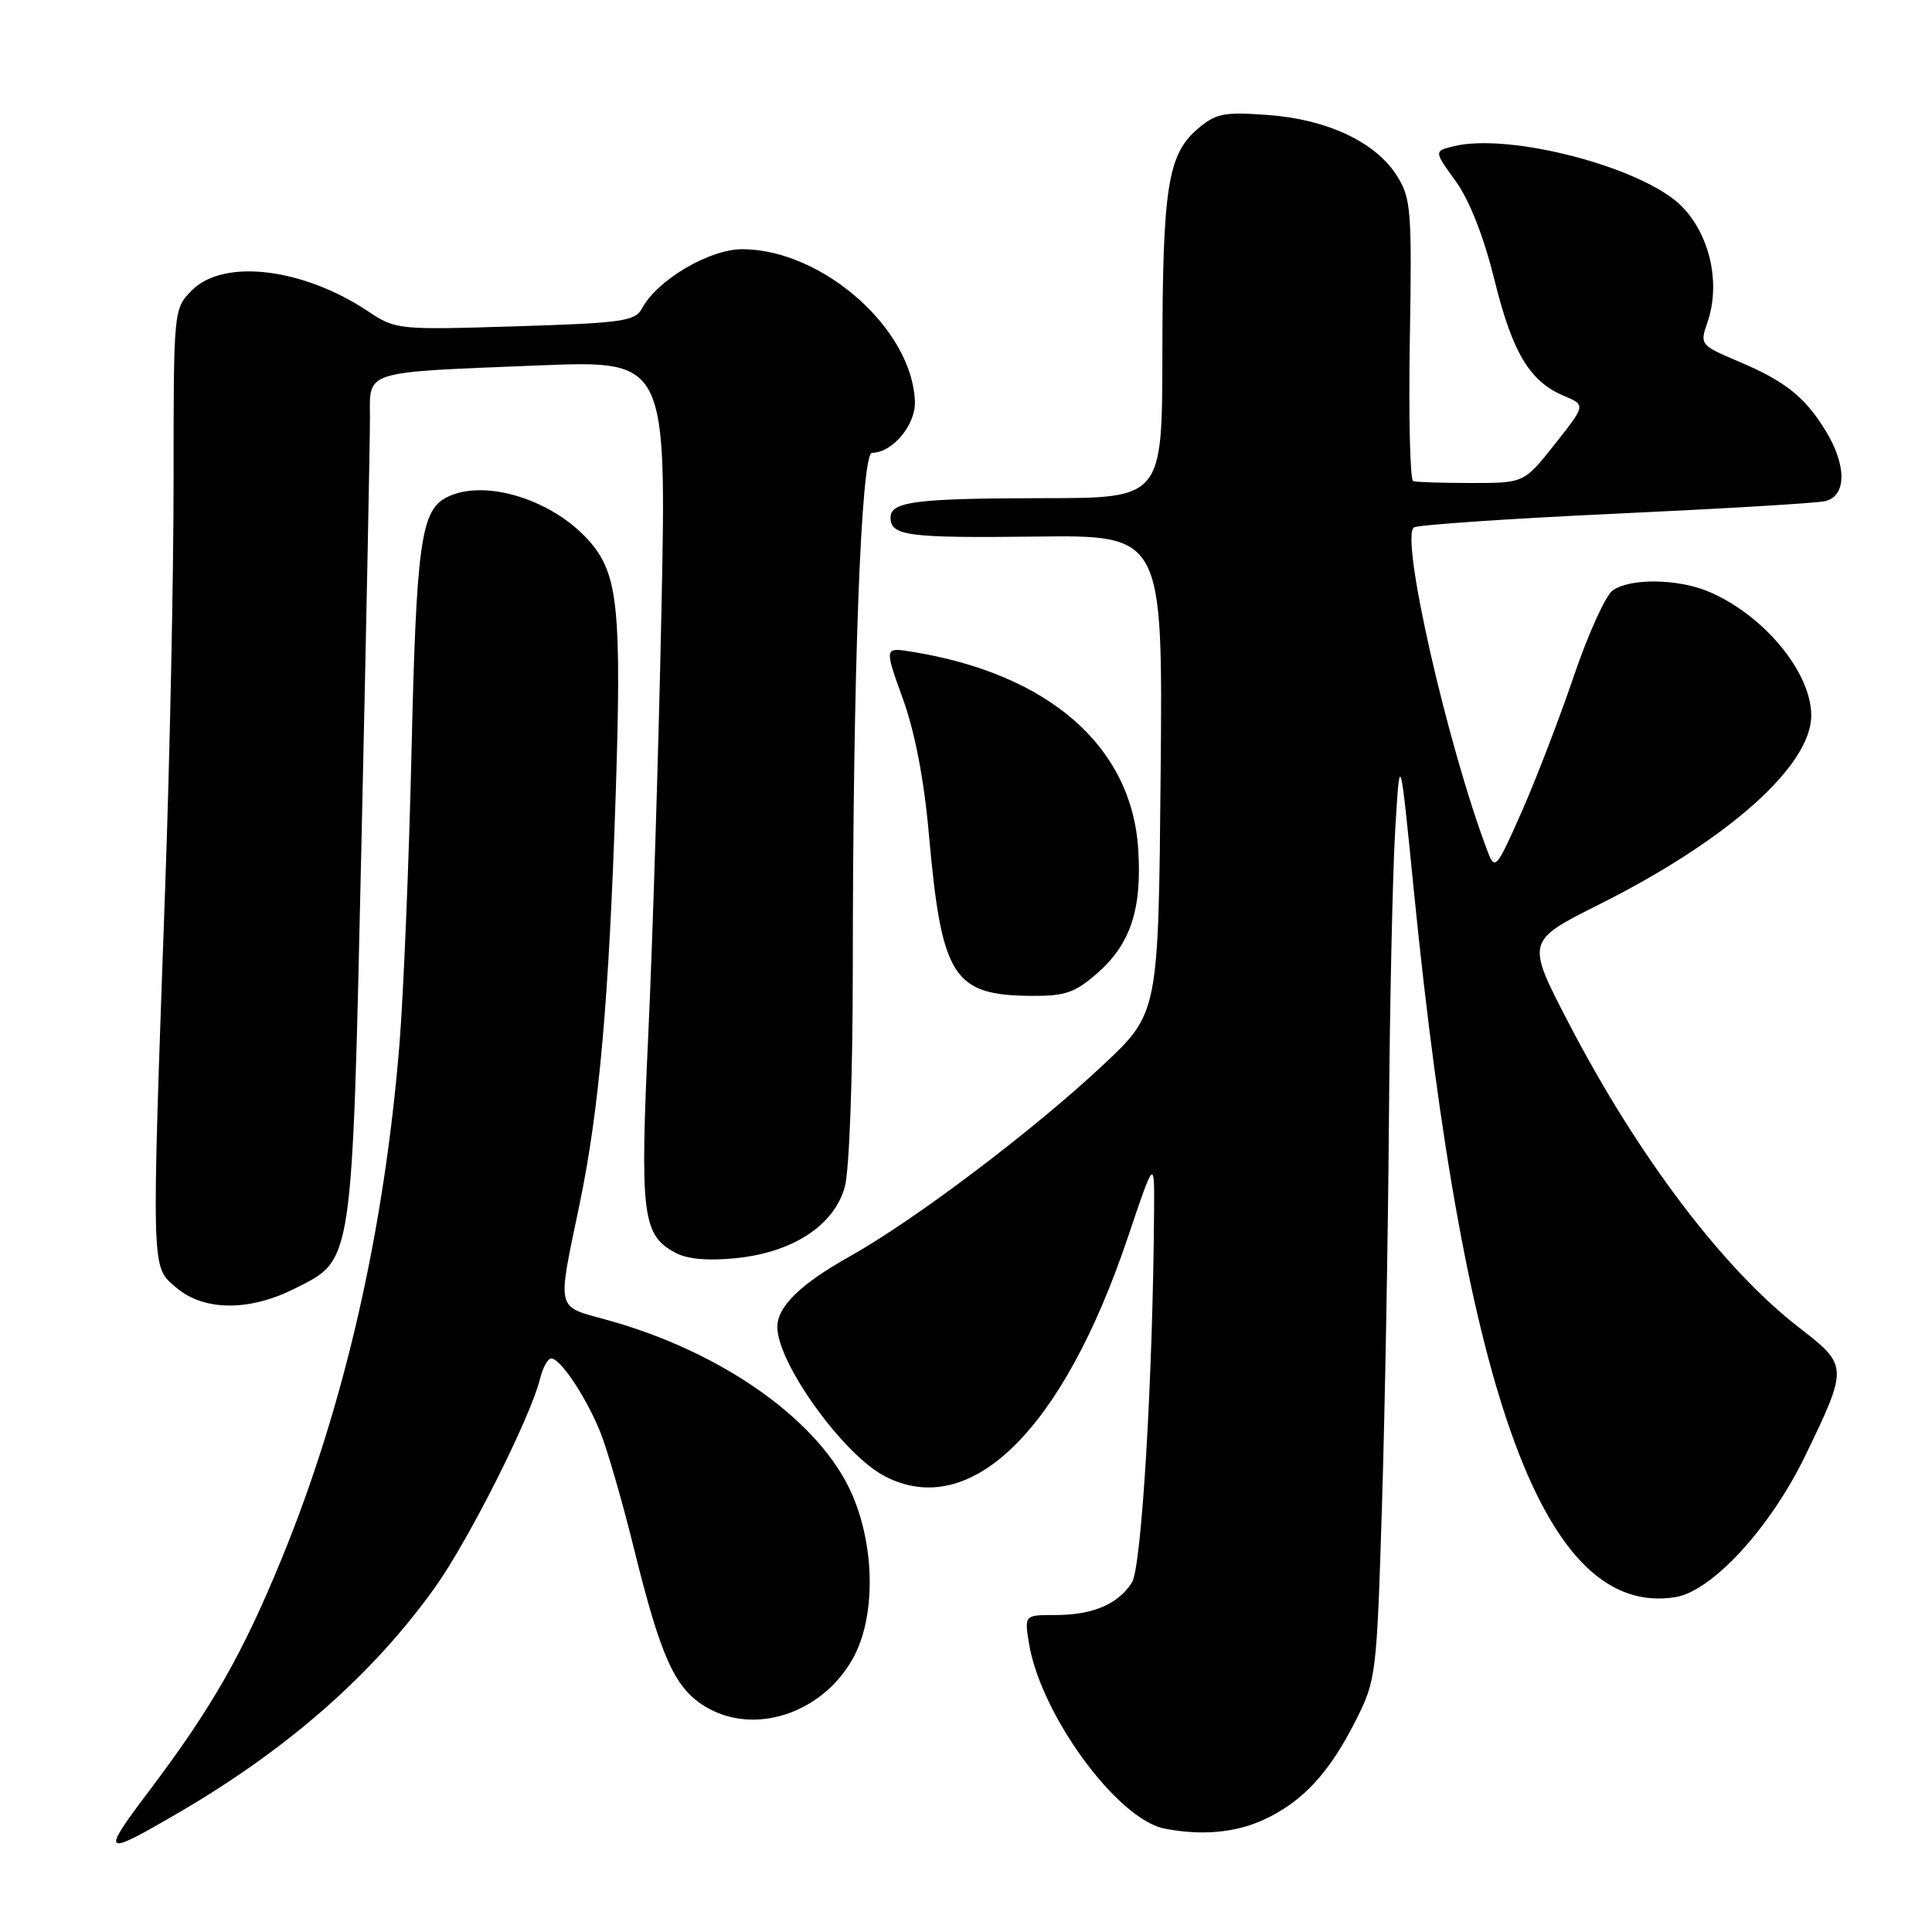<?xml version="1.0" encoding="UTF-8" standalone="no"?>
<!DOCTYPE svg PUBLIC "-//W3C//DTD SVG 1.1//EN" "http://www.w3.org/Graphics/SVG/1.1/DTD/svg11.dtd" >
<svg xmlns="http://www.w3.org/2000/svg" xmlns:xlink="http://www.w3.org/1999/xlink" version="1.1" viewBox="0 0 256 256">
 <g >
 <path fill="currentColor"
d=" M 23.82 240.10 C 38.19 231.71 49.44 221.82 57.63 210.35 C 62.07 204.15 70.28 187.84 71.54 182.75 C 71.91 181.24 72.59 180.00 73.04 180.00 C 74.23 180.00 77.50 184.86 79.44 189.50 C 80.36 191.70 82.43 198.81 84.03 205.30 C 87.57 219.61 89.40 223.66 93.42 226.11 C 99.84 230.03 108.88 227.11 112.99 219.80 C 116.01 214.42 115.99 205.18 112.94 198.09 C 108.77 188.39 95.86 179.17 80.51 174.92 C 73.57 173.00 73.80 173.97 76.81 159.50 C 79.41 146.97 80.70 132.35 81.58 105.38 C 82.37 81.06 81.90 76.22 78.31 71.96 C 73.47 66.21 64.08 63.28 59.07 65.96 C 55.77 67.73 55.16 72.28 54.53 99.50 C 54.19 114.35 53.46 131.90 52.92 138.50 C 50.89 163.24 45.61 186.30 37.37 206.42 C 32.16 219.15 28.10 226.26 19.68 237.41 C 13.27 245.91 13.56 246.10 23.82 240.10 Z  M 167.50 241.10 C 172.60 238.74 176.14 234.92 179.63 228.00 C 182.35 222.62 182.42 221.98 183.12 199.50 C 183.51 186.85 183.92 163.90 184.04 148.50 C 184.15 133.10 184.53 115.78 184.87 110.00 C 185.50 99.50 185.50 99.50 187.34 118.00 C 194.07 185.52 204.72 214.33 221.95 211.64 C 226.83 210.88 234.55 202.49 239.19 192.92 C 244.90 181.12 244.90 180.94 238.45 175.96 C 228.38 168.20 217.06 153.25 207.88 135.60 C 202.21 124.70 202.21 124.70 211.85 119.87 C 228.97 111.29 240.00 101.47 240.00 94.80 C 240.00 89.06 233.66 81.43 226.35 78.37 C 222.25 76.66 215.93 76.60 213.67 78.25 C 212.74 78.94 210.44 84.01 208.56 89.53 C 206.69 95.04 203.58 103.14 201.65 107.52 C 198.30 115.10 198.09 115.36 197.13 112.85 C 191.80 98.83 185.46 70.93 187.37 69.88 C 187.99 69.54 199.97 68.72 214.00 68.07 C 228.03 67.42 240.51 66.68 241.75 66.42 C 244.68 65.82 244.76 61.75 241.92 57.10 C 239.17 52.59 236.55 50.51 230.35 47.89 C 225.32 45.76 225.23 45.65 226.22 42.79 C 228.02 37.65 226.63 31.24 222.89 27.39 C 217.89 22.23 200.02 17.52 192.56 19.39 C 190.01 20.03 190.01 20.03 192.89 24.01 C 194.70 26.51 196.60 31.34 198.00 37.00 C 200.40 46.73 202.68 50.54 207.22 52.45 C 210.12 53.67 210.12 53.67 206.04 58.83 C 201.95 64.00 201.95 64.00 194.98 64.00 C 191.14 64.00 187.66 63.89 187.25 63.75 C 186.84 63.61 186.64 55.17 186.81 45.00 C 187.10 27.86 186.97 26.26 185.10 23.29 C 182.28 18.82 175.85 15.80 167.95 15.23 C 162.12 14.81 161.09 15.02 158.64 17.13 C 154.74 20.50 154.05 24.90 154.02 46.75 C 154.00 66.00 154.00 66.00 138.25 66.01 C 121.44 66.03 118.00 66.46 118.00 68.56 C 118.00 71.01 120.24 71.30 137.19 71.10 C 154.08 70.89 154.08 70.89 153.79 102.57 C 153.50 134.24 153.50 134.24 146.13 141.15 C 136.83 149.86 121.16 161.69 112.58 166.49 C 106.08 170.13 103.00 173.13 103.00 175.83 C 103.00 180.60 111.69 192.70 117.20 195.59 C 128.59 201.55 140.81 189.57 149.43 164.00 C 152.97 153.50 152.97 153.50 152.92 160.50 C 152.77 182.57 151.27 207.64 149.99 209.68 C 148.16 212.57 144.80 214.00 139.82 214.00 C 135.74 214.00 135.74 214.00 136.34 217.73 C 137.88 227.19 148.04 241.08 154.32 242.30 C 159.24 243.26 163.72 242.85 167.50 241.10 Z  M 39.04 170.75 C 46.85 166.81 46.63 168.25 47.91 111.00 C 48.53 83.22 49.03 58.17 49.02 55.33 C 49.00 49.03 47.92 49.36 71.41 48.42 C 88.33 47.74 88.33 47.74 87.64 81.12 C 87.26 99.48 86.48 124.57 85.91 136.88 C 84.78 161.06 85.10 163.65 89.52 166.01 C 91.09 166.85 93.84 167.09 97.56 166.71 C 105.09 165.93 110.53 162.36 111.94 157.27 C 112.54 155.11 112.99 142.82 113.00 128.50 C 113.01 89.08 114.09 60.00 115.55 60.00 C 118.23 60.00 121.31 56.34 121.23 53.26 C 120.95 43.65 109.03 33.08 98.40 33.02 C 94.04 33.00 87.10 37.07 85.08 40.85 C 84.16 42.57 82.50 42.80 68.28 43.24 C 52.78 43.72 52.43 43.69 48.80 41.27 C 40.15 35.50 29.67 34.24 25.45 38.45 C 23.00 40.91 23.00 40.91 23.00 63.72 C 23.00 76.26 22.50 100.47 21.89 117.51 C 20.05 169.20 20.01 167.73 23.31 170.58 C 26.96 173.73 33.00 173.80 39.04 170.75 Z  M 145.40 128.95 C 149.81 125.09 151.33 120.47 150.82 112.51 C 149.95 98.87 138.95 89.28 120.83 86.36 C 117.17 85.77 117.17 85.77 119.62 92.55 C 121.21 96.91 122.44 103.28 123.07 110.41 C 124.77 129.53 126.25 131.88 136.72 131.96 C 141.13 131.99 142.46 131.53 145.40 128.95 Z "/>
</g>
</svg>